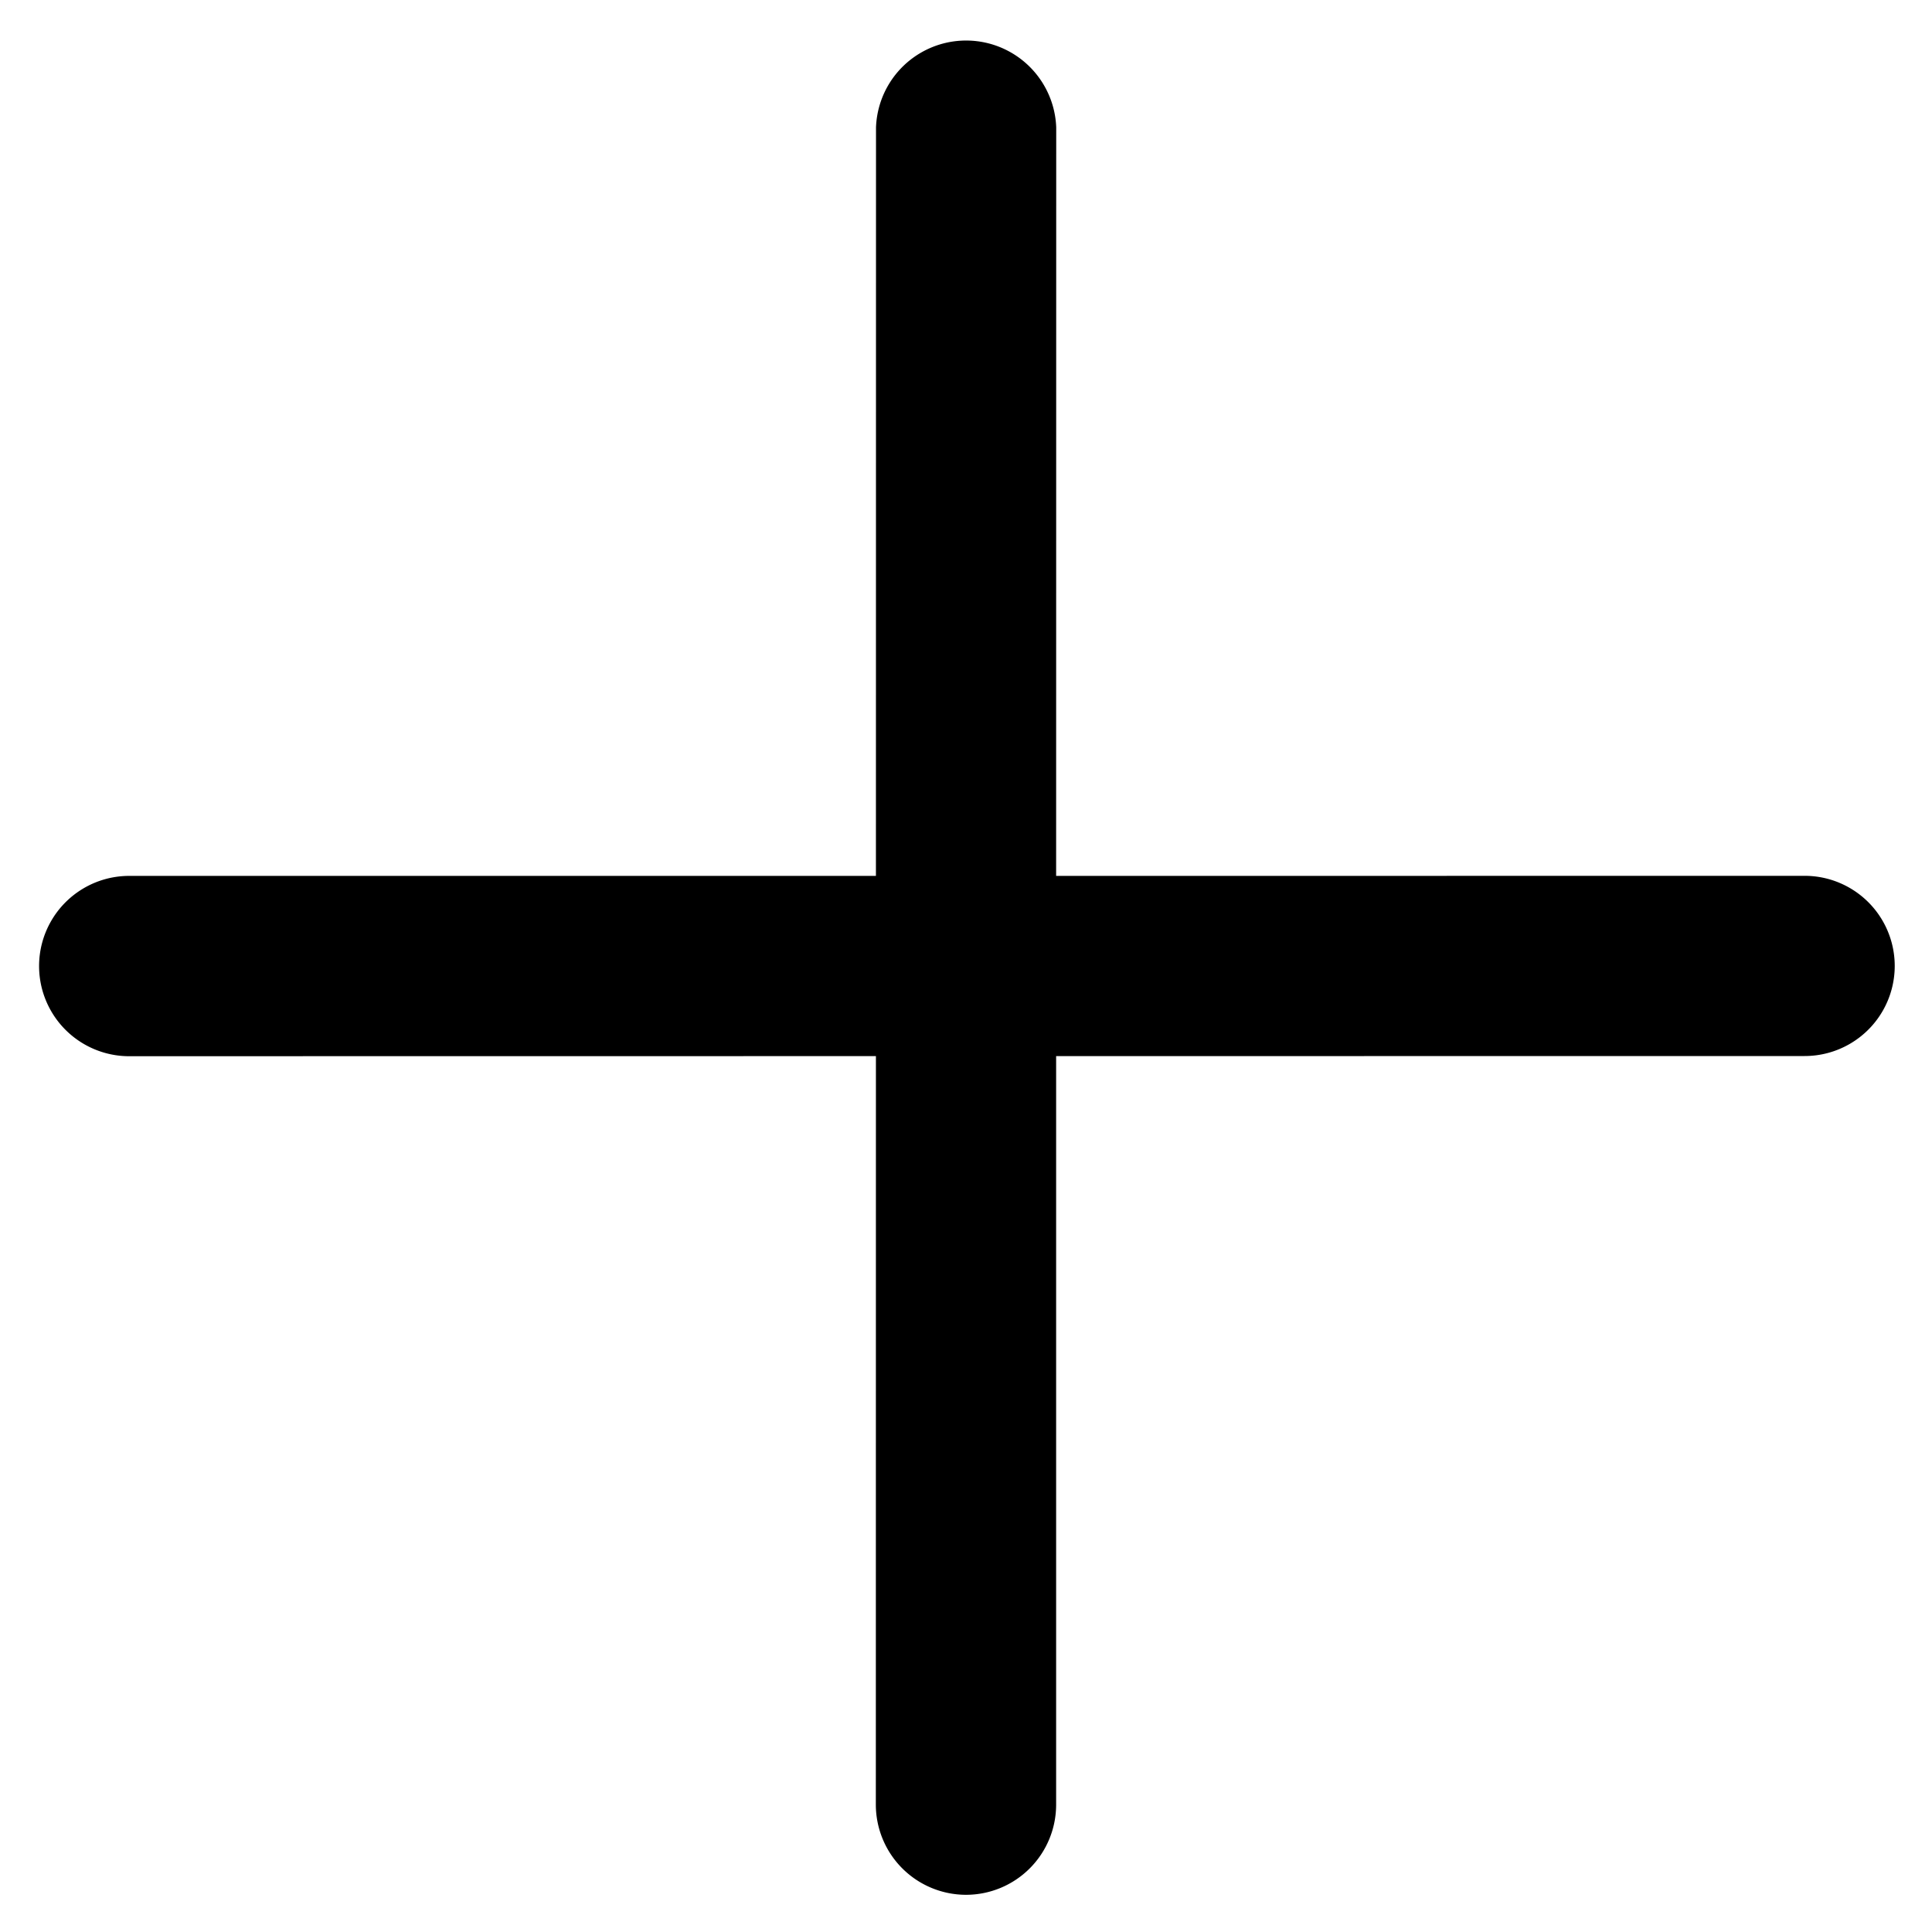 <svg xmlns="http://www.w3.org/2000/svg" viewBox="0 0 15.556 15.556">
  <g id="Icon_5" data-name="Icon 5" transform="translate(7.885 -0.722) rotate(45)">
    <path id="Shape" d="M10.788,10.788a.727.727,0,0,1-1.027,0L5.5,6.526,1.239,10.788A.726.726,0,0,1,.212,9.762L4.474,5.5.212,1.237A.726.726,0,0,1,1.239.212L5.5,4.474,9.761.212a.725.725,0,1,1,1.026,1.026L6.526,5.5l4.262,4.262A.726.726,0,0,1,10.788,10.788Z" transform="translate(0.435 0.586)"/>
  </g>
</svg>
